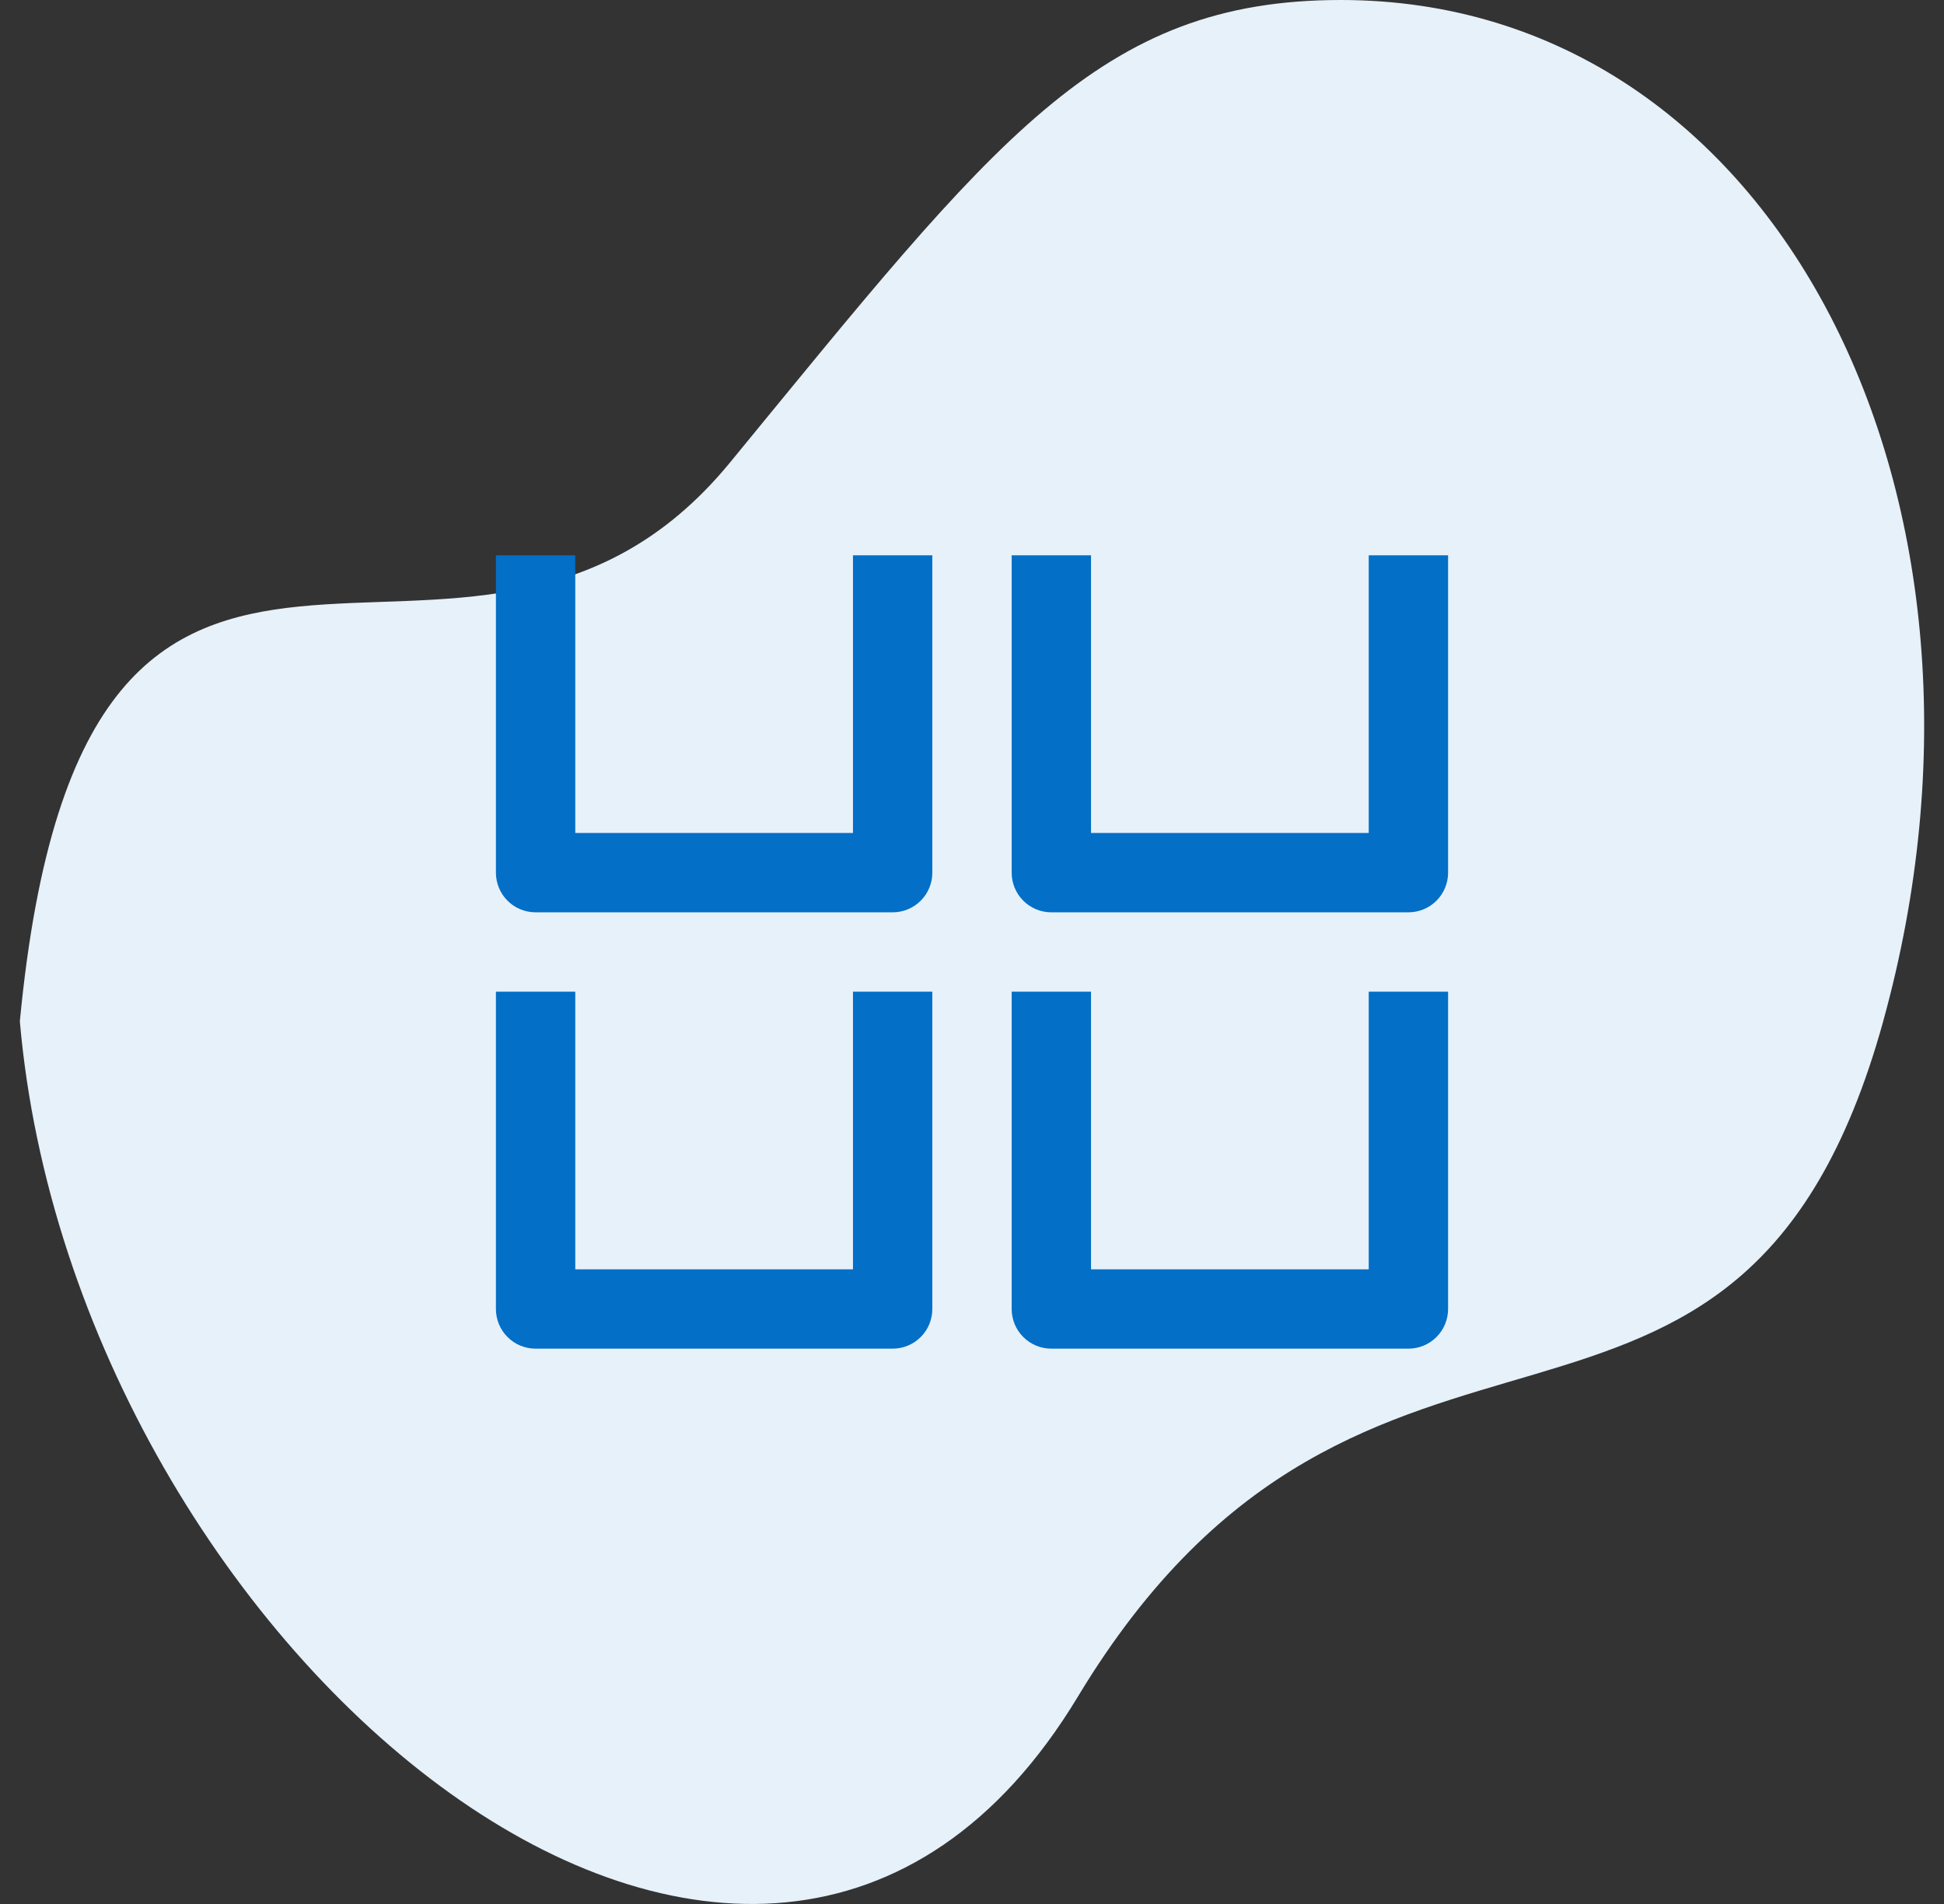 <svg width="49" height="48" viewBox="0 0 49 48" fill="none" xmlns="http://www.w3.org/2000/svg">
<rect x="0" y="0" width="49" height="48" fill="#333333" stroke="none"/>
<g clip-path="url(#clip0)">
<path d="M47.467 25.747C51.102 12.625 44.814 0 33.795 0C27.698 0 25.095 3.504 18.398 11.663C11.7 19.822 2.15 8.478 0.5 25.747C1.886 41.66 19.152 56.064 27.168 42.774C34.466 30.674 43.833 38.868 47.468 25.747H47.467Z" fill="#E6F1F9"/>
<path fill-rule="evenodd" clip-rule="evenodd" d="M12.5 14H14.5V21H21.5V14H23.5V22C23.5 22.265 23.395 22.52 23.207 22.707C23.02 22.895 22.765 23 22.5 23H13.5C13.235 23 12.98 22.895 12.793 22.707C12.605 22.52 12.5 22.265 12.5 22V14ZM25.5 14H27.5V21H34.5V14H36.5V22C36.5 22.265 36.395 22.52 36.207 22.707C36.02 22.895 35.765 23 35.5 23H26.5C26.235 23 25.98 22.895 25.793 22.707C25.605 22.52 25.5 22.265 25.5 22V14ZM12.5 25H14.5V32H21.5V25H23.5V33C23.5 33.265 23.395 33.52 23.207 33.707C23.02 33.895 22.765 34 22.5 34H13.5C13.235 34 12.98 33.895 12.793 33.707C12.605 33.52 12.5 33.265 12.5 33V25ZM25.5 25H27.5V32H34.5V25H36.5V33C36.5 33.265 36.395 33.52 36.207 33.707C36.02 33.895 35.765 34 35.5 34H26.5C26.235 34 25.98 33.895 25.793 33.707C25.605 33.52 25.5 33.265 25.5 33V25Z" fill="#036FC7"/>
</g>
<defs>
<clipPath id="clip0">
<rect width="48" height="48" fill="white" transform="translate(0.5)"/>
</clipPath>
</defs>
</svg>
